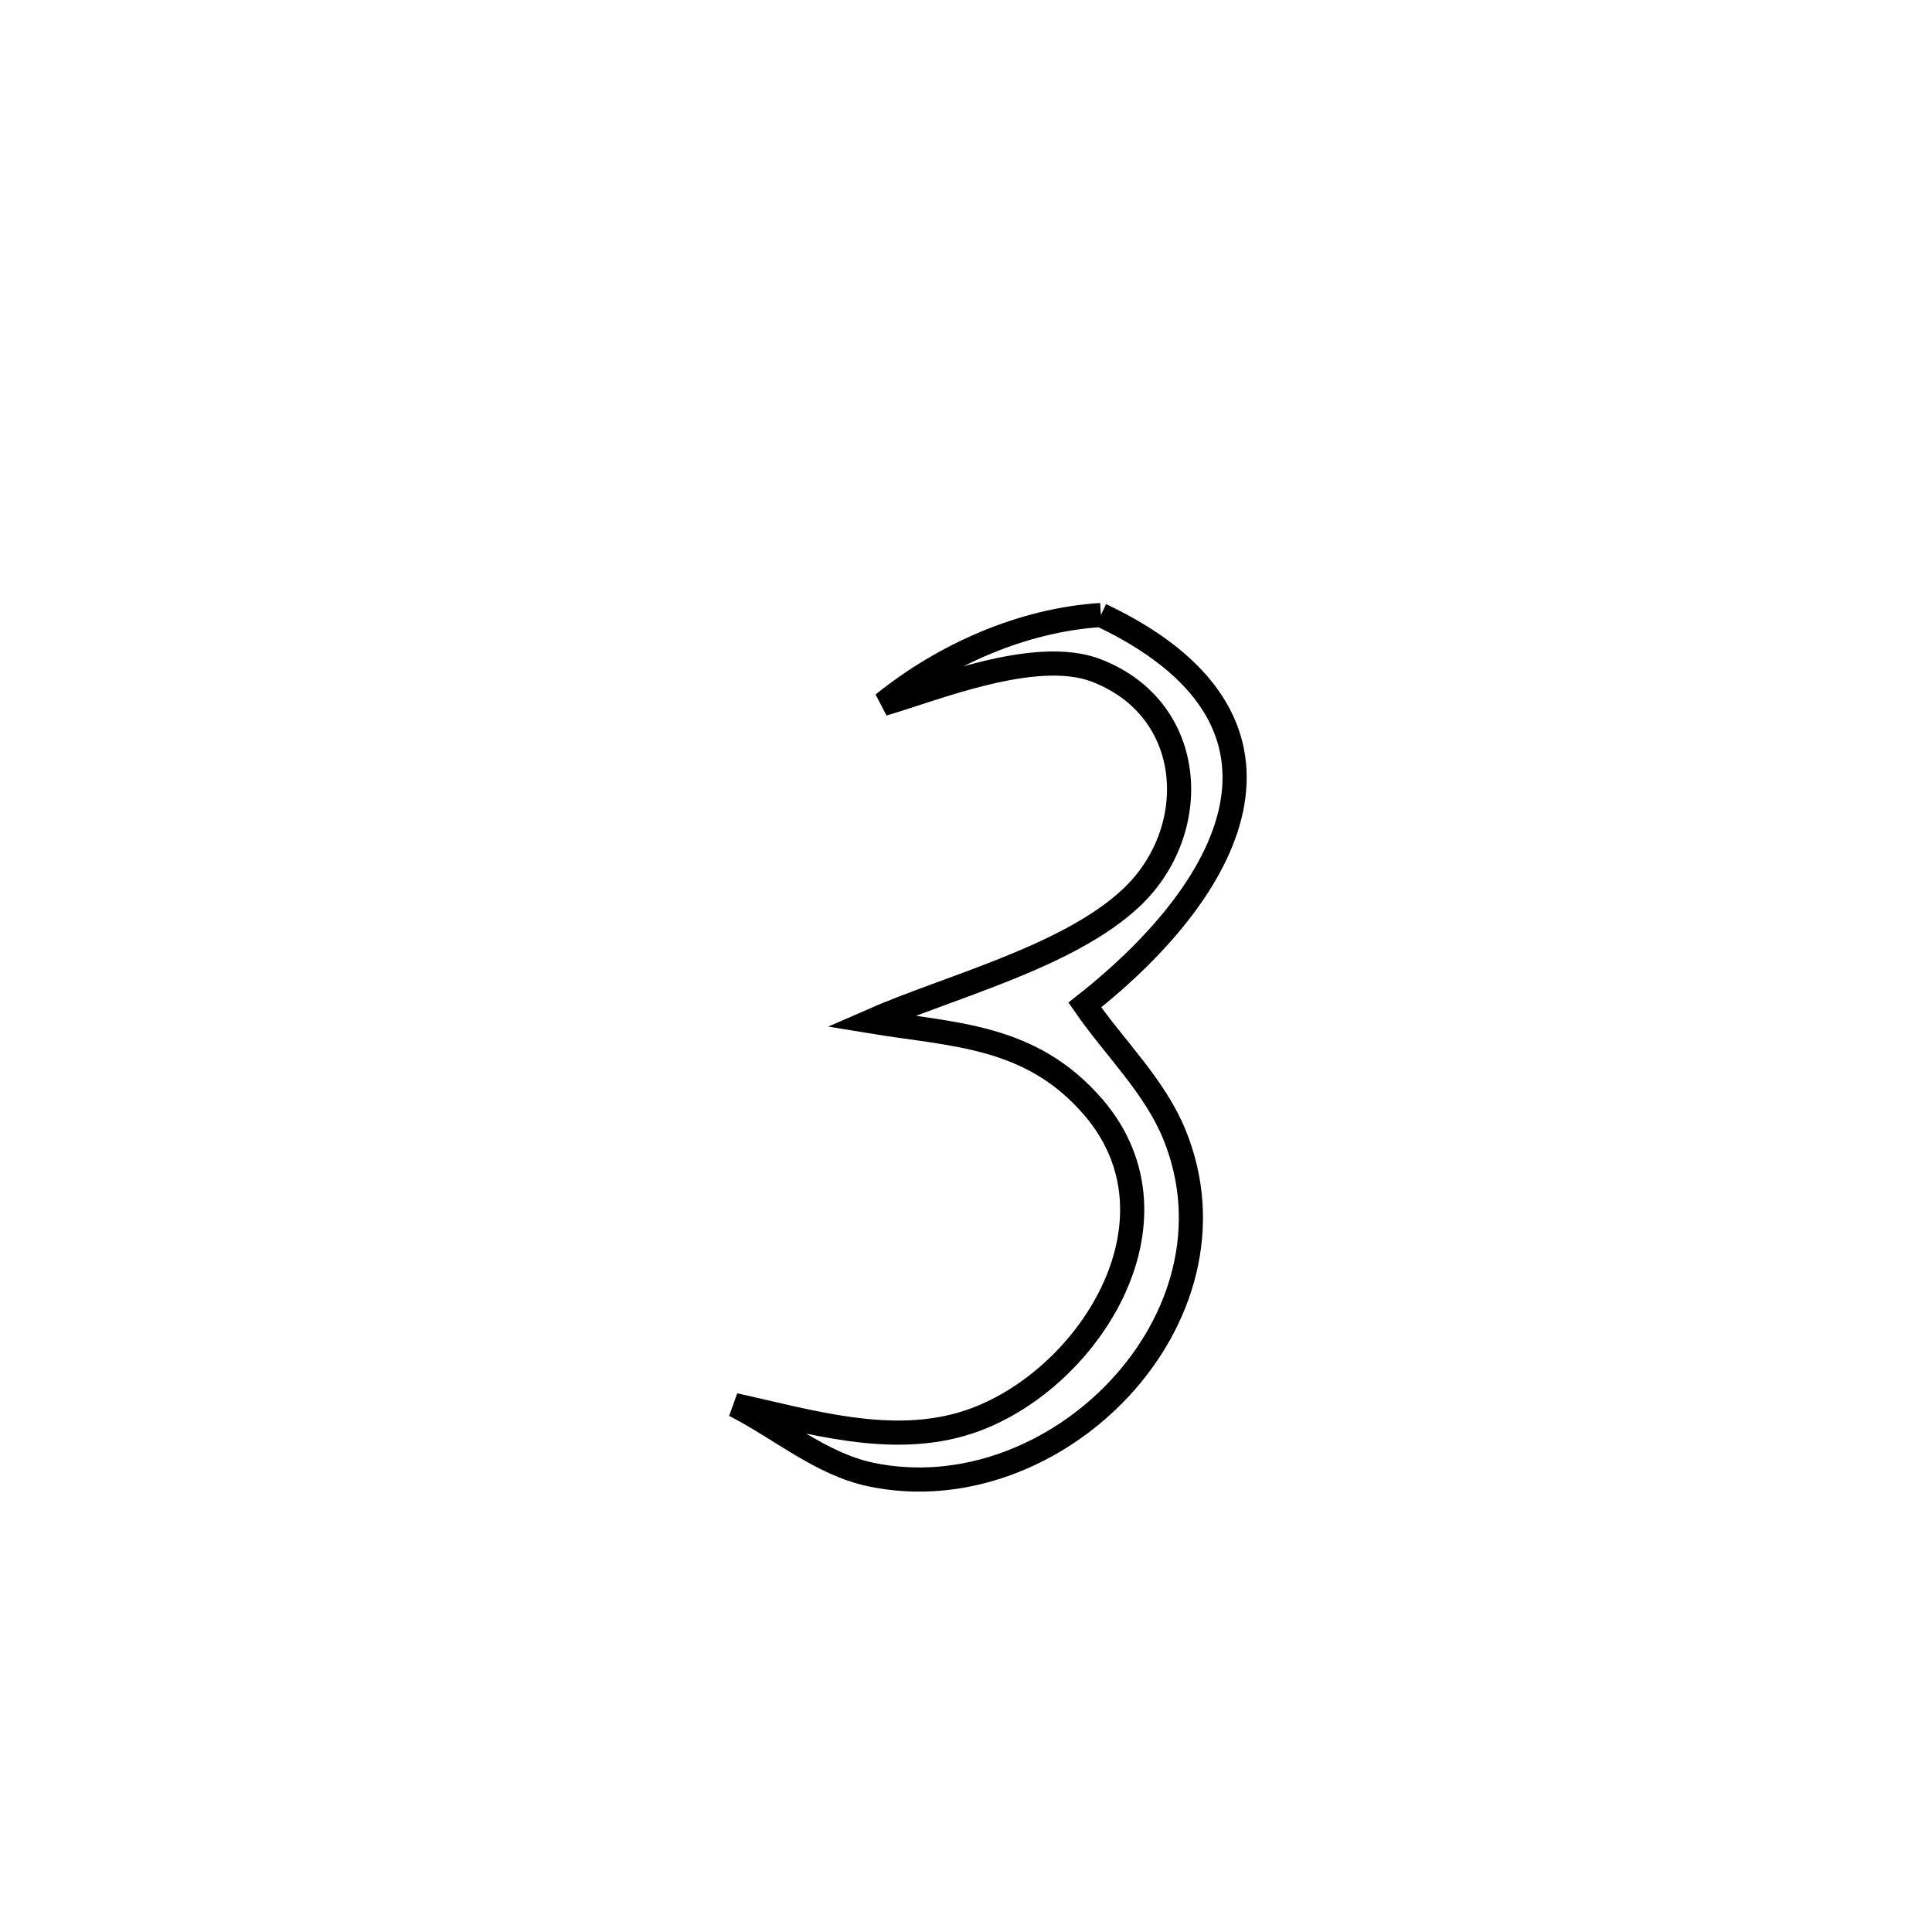 <svg xmlns="http://www.w3.org/2000/svg" viewBox="0.0 0.0 24.0 24.0" height="200px" width="200px"><path fill="none" stroke="black" stroke-width=".3" stroke-opacity="1.0"  filling="0" d="M13.676 7.64 L13.676 7.64 C16.371 8.916 15.405 10.965 13.476 12.484 L13.476 12.484 C13.847 13.021 14.343 13.49 14.589 14.094 C15.518 16.372 13.118 18.802 10.816 18.317 C10.197 18.186 9.689 17.742 9.126 17.455 L9.126 17.455 C10.045 17.655 11.078 17.98 12.031 17.665 C13.502 17.179 14.795 15.175 13.587 13.76 C12.809 12.85 11.848 12.858 10.811 12.687 L10.811 12.687 C11.781 12.26 13.262 11.893 14.049 11.156 C14.938 10.325 14.869 8.811 13.619 8.329 C12.863 8.037 11.593 8.565 10.971 8.744 L10.971 8.744 C11.729 8.132 12.704 7.701 13.676 7.64 L13.676 7.64"></path></svg>